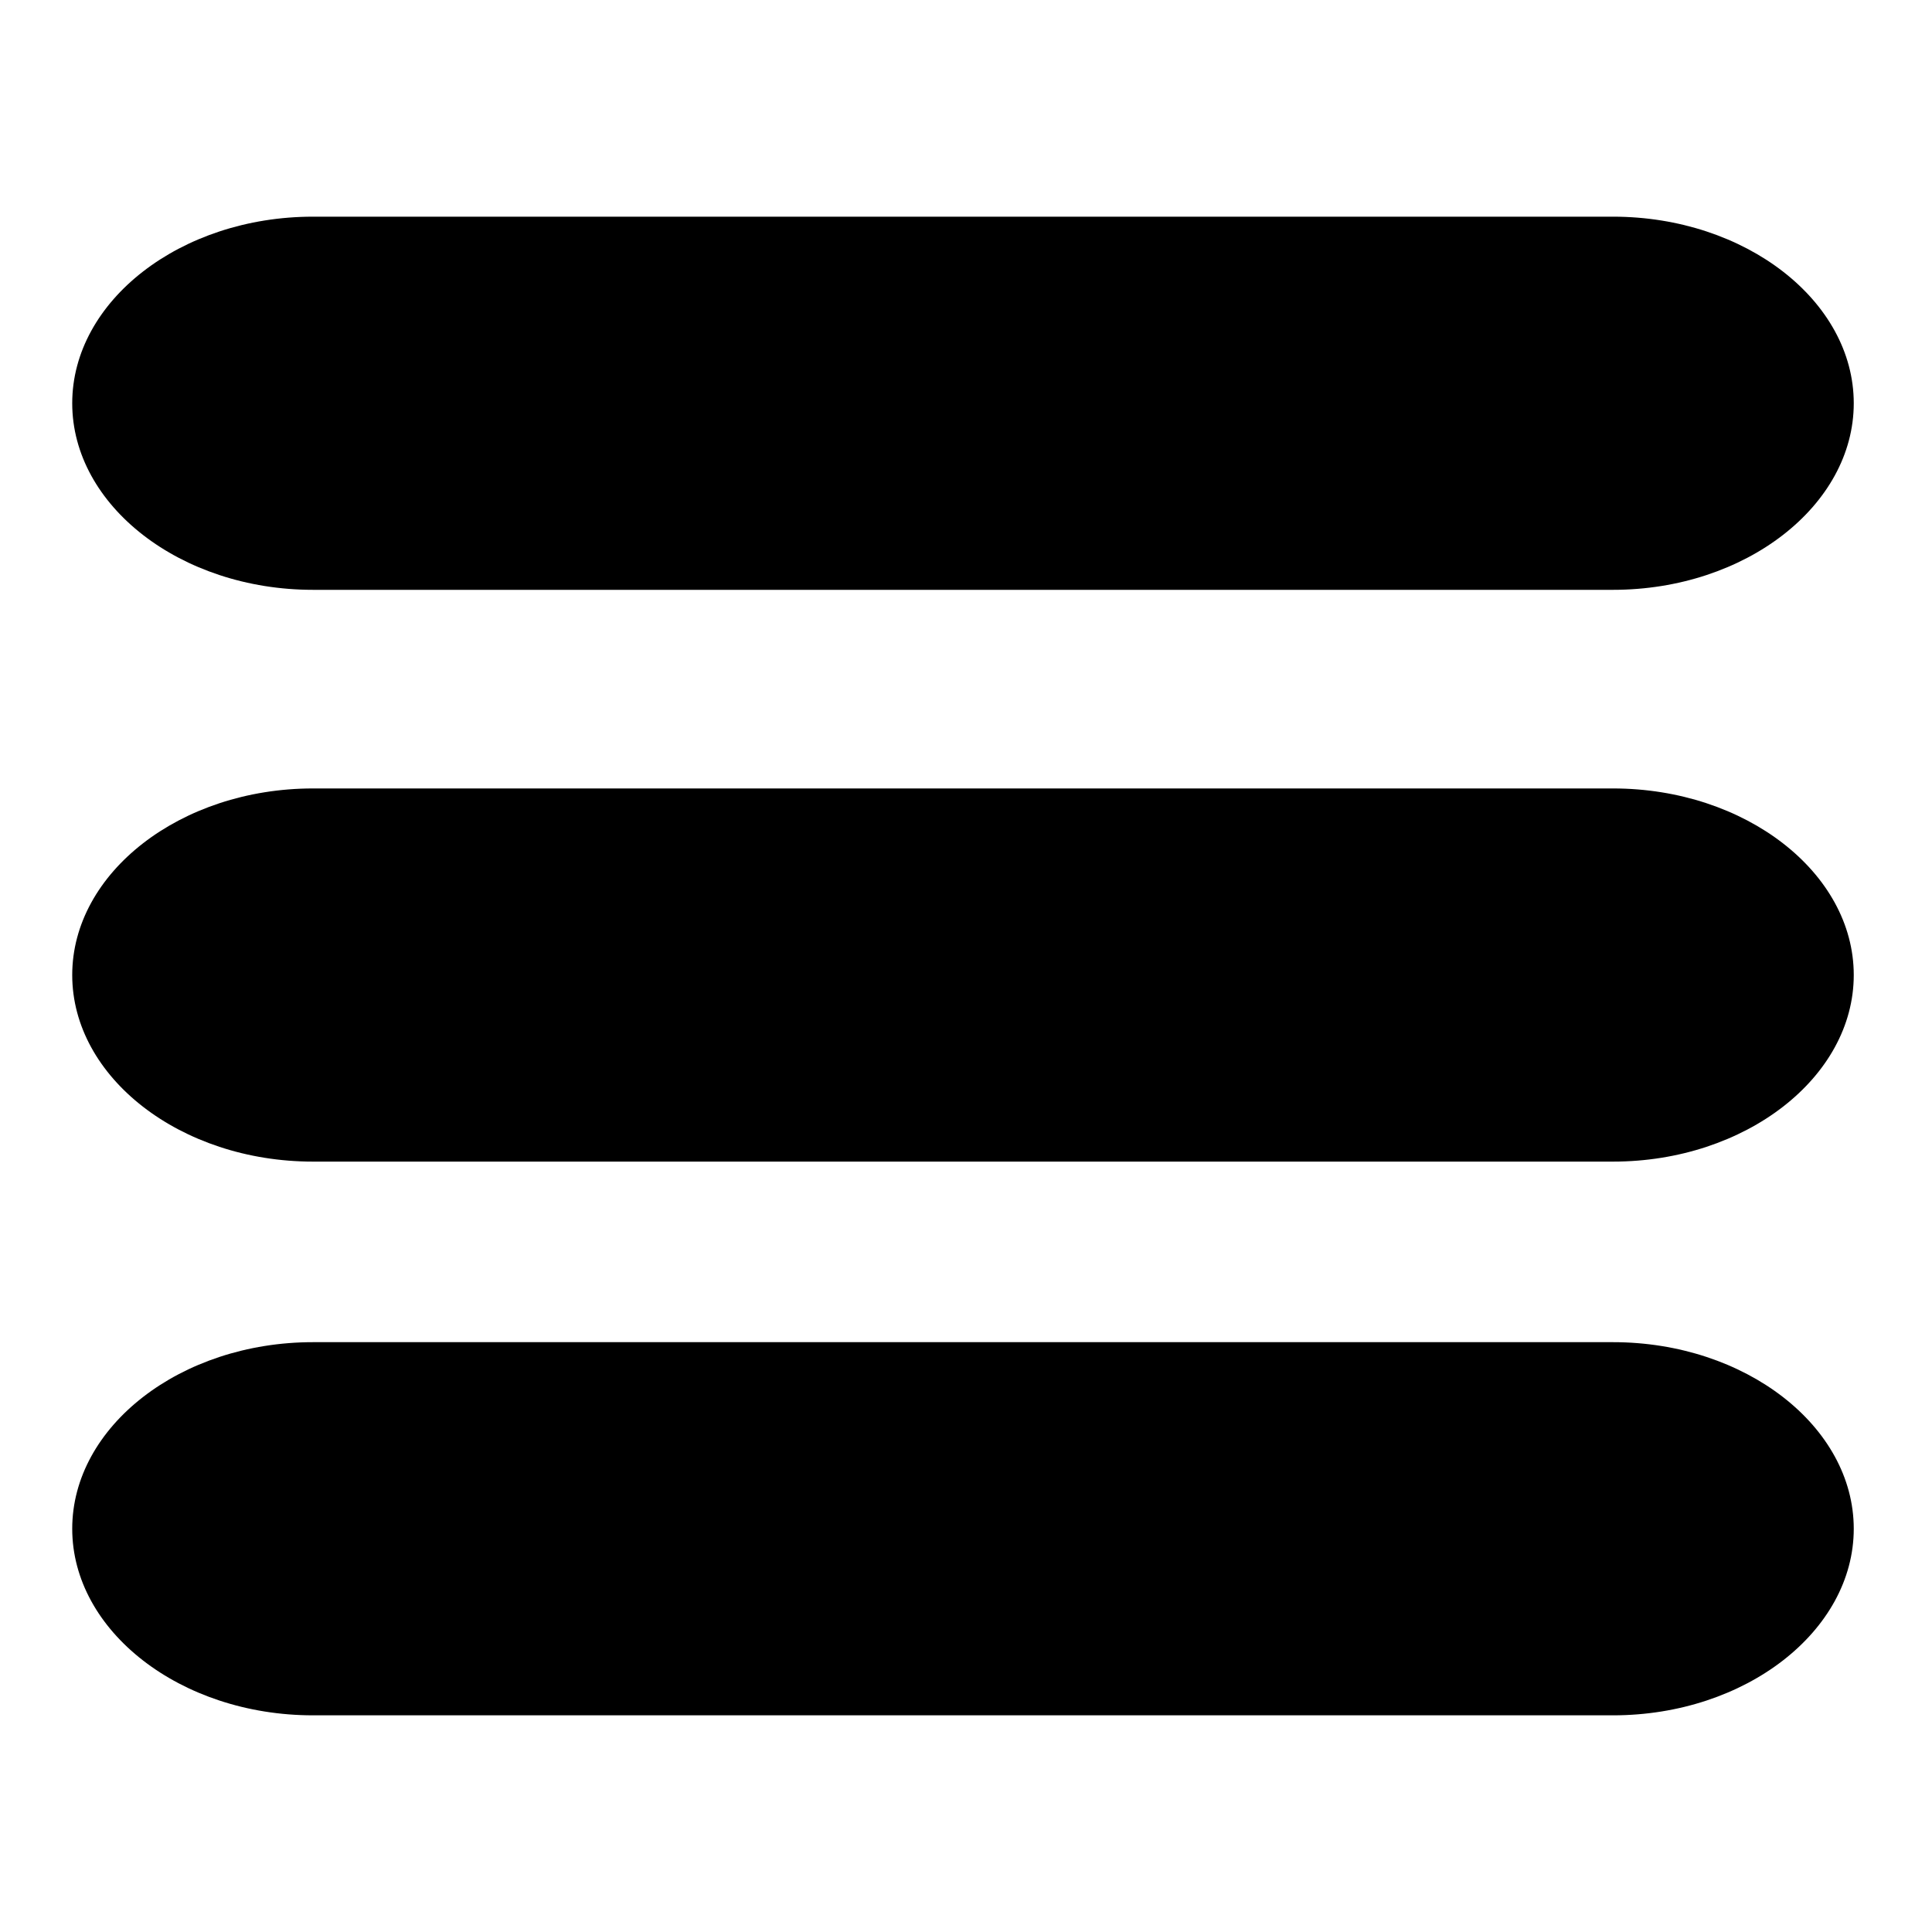 <?xml version="1.0" encoding="utf-8"?>
<!-- Generator: Adobe Illustrator 25.0.0, SVG Export Plug-In . SVG Version: 6.00 Build 0)  -->
<svg version="1.1" id="Capa_1" xmlns="http://www.w3.org/2000/svg" xmlns:xlink="http://www.w3.org/1999/xlink" x="0px" y="0px"
	 viewBox="0 0 32.1 32.1" style="enable-background:new 0 0 32.1 32.1;" xml:space="preserve">
<path d="M5.2,3.6h21.6c2.2,0,4,1.4,4,3.1l0,0c0,1.7-1.8,3.1-4,3.1H5.2c-2.2,0-4-1.4-4-3.1l0,0C1.2,5,3,3.6,5.2,3.6z"/>
<path d="M5.2,13.1h21.6c2.2,0,4,1.4,4,3.1l0,0c0,1.7-1.8,3.1-4,3.1H5.2c-2.2,0-4-1.4-4-3.1l0,0C1.2,14.5,3,13.1,5.2,13.1z"/>
<path d="M5.2,22.3h21.6c2.2,0,4,1.4,4,3.1l0,0c0,1.7-1.8,3.1-4,3.1H5.2c-2.2,0-4-1.4-4-3.1l0,0C1.2,23.7,3,22.3,5.2,22.3z"/>
</svg>
